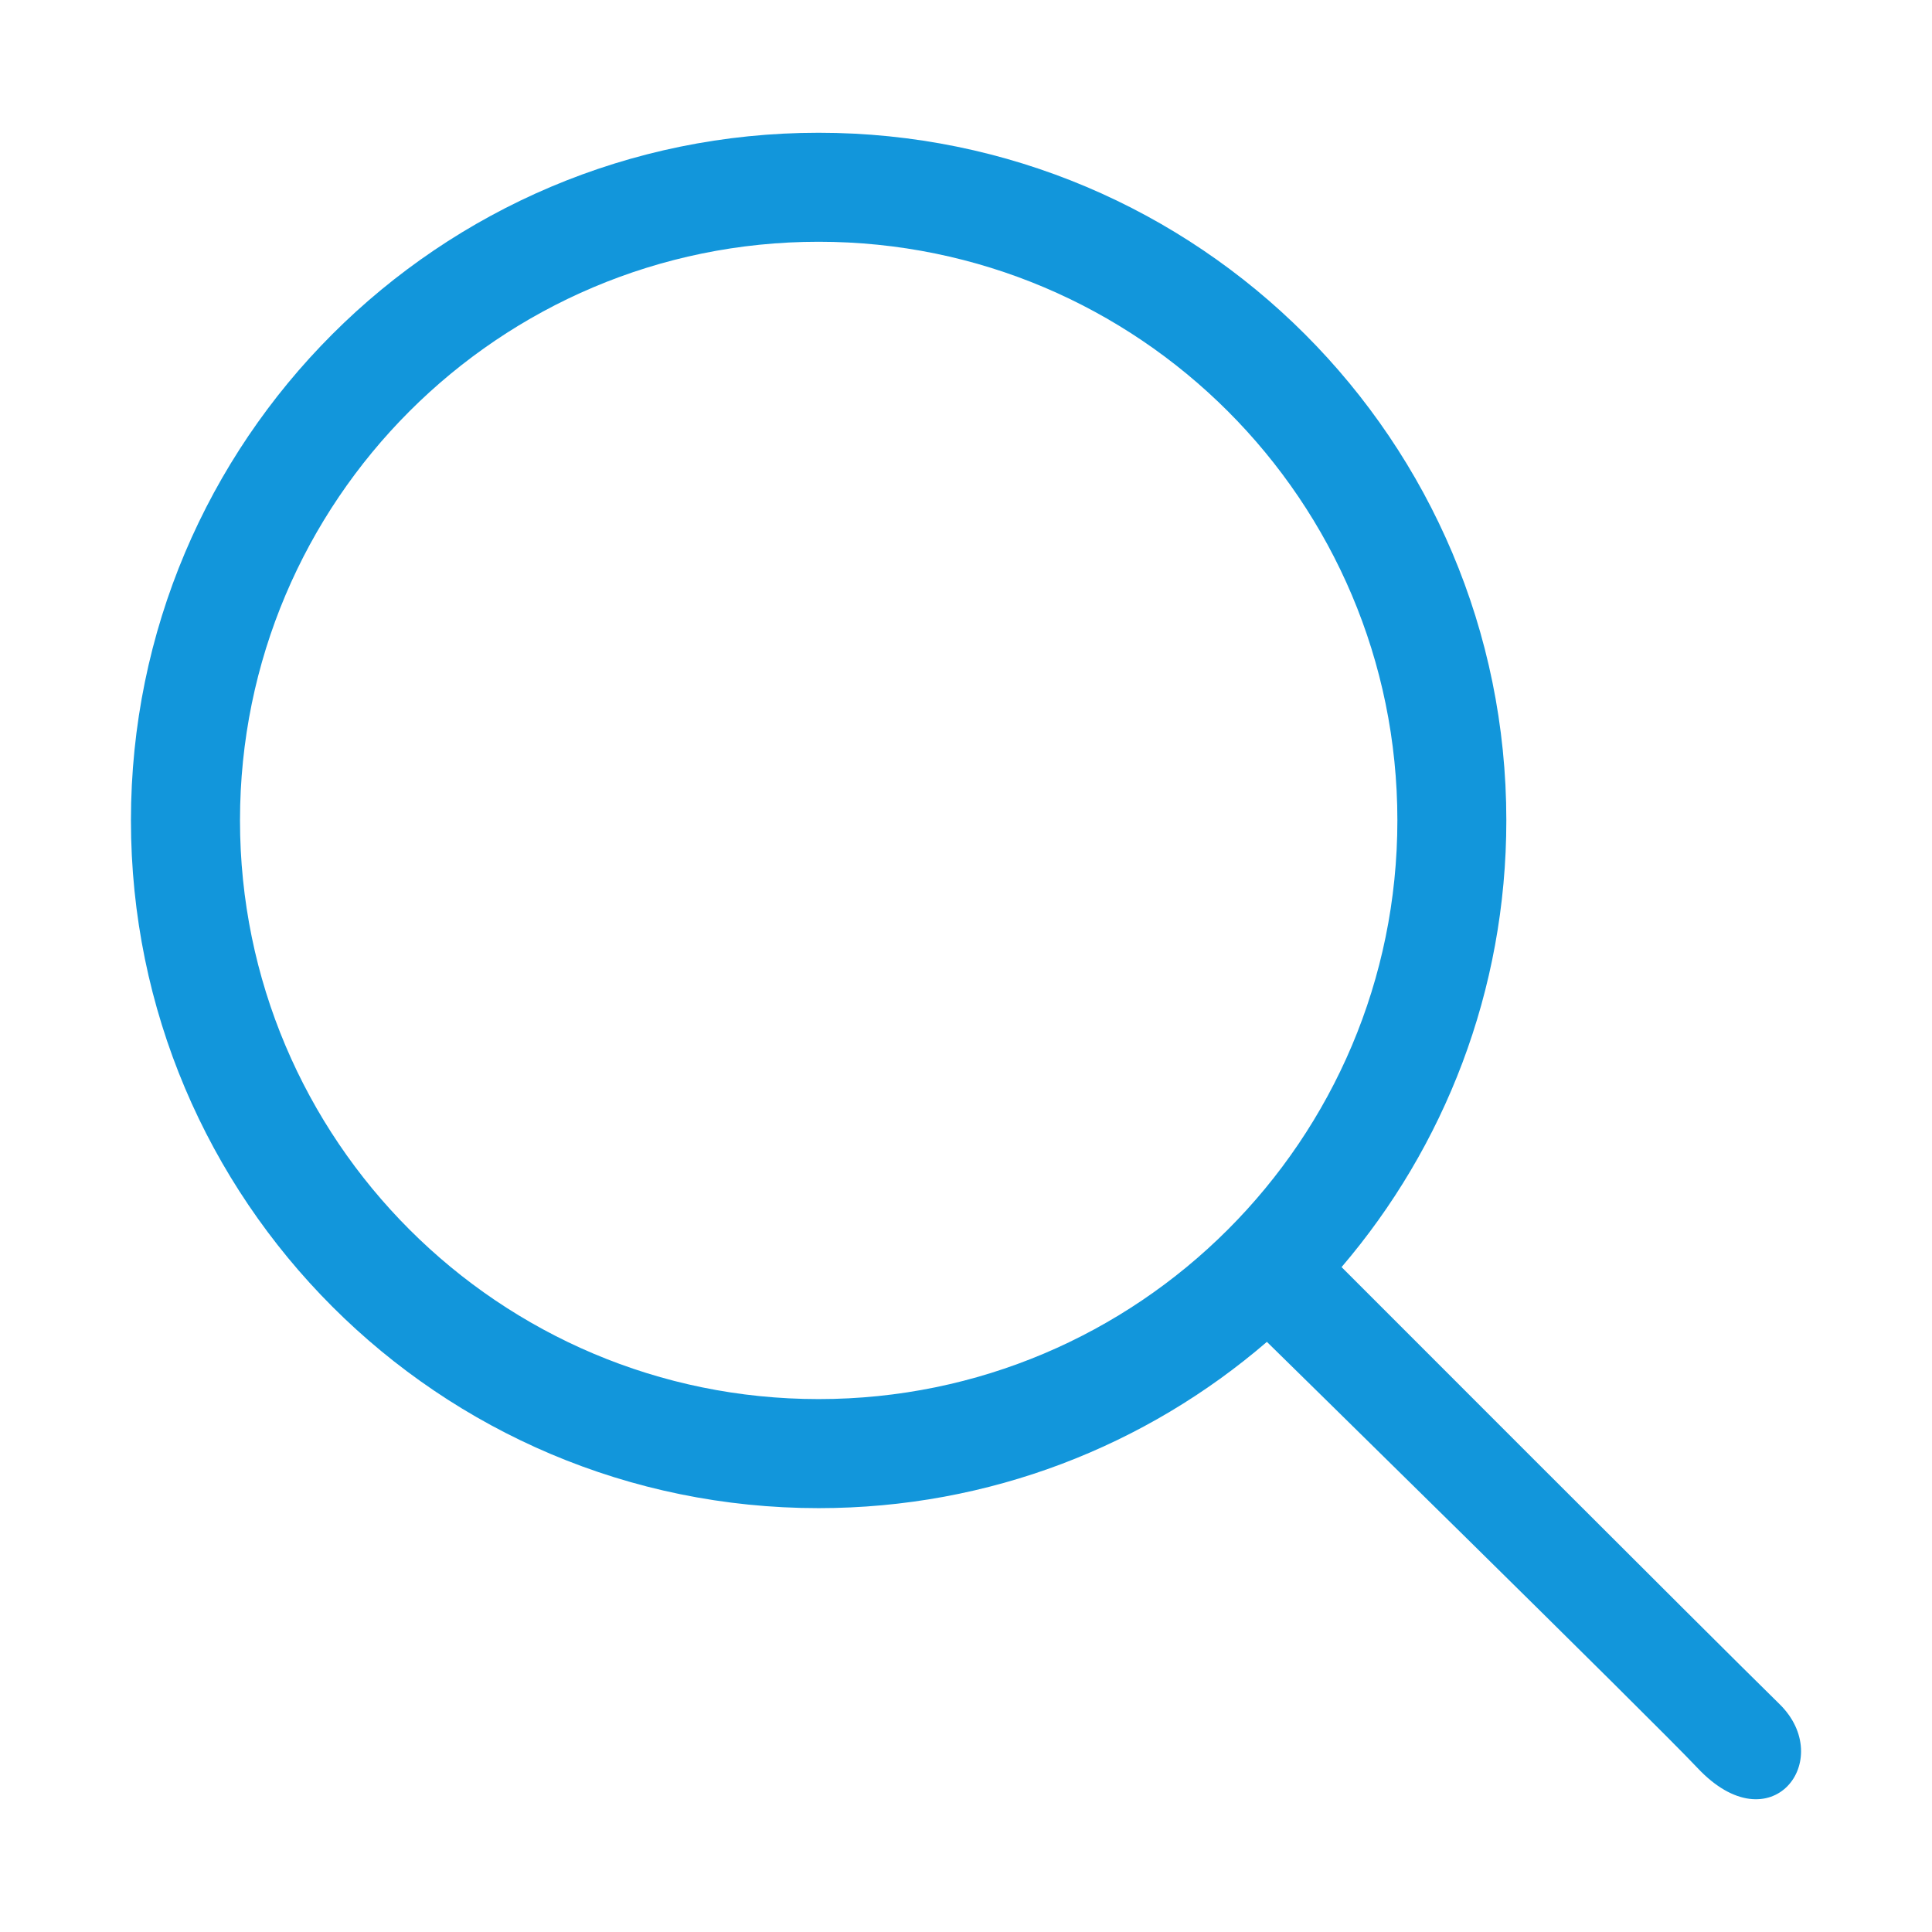 <?xml version="1.0" standalone="no"?><!DOCTYPE svg PUBLIC "-//W3C//DTD SVG 1.1//EN"
        "http://www.w3.org/Graphics/SVG/1.1/DTD/svg11.dtd">
<svg t="1593114481044" class="icon" viewBox="0 0 1024 1024" version="1.1" xmlns="http://www.w3.org/2000/svg" p-id="1157"
     xmlns:xlink="http://www.w3.org/1999/xlink" width="200" height="200">
    <defs>
        <style type="text/css"></style>
    </defs>
    <path d="M798.387 434.841c0 90.322-32.875 173.048-87.325 236.741 0 0 195.358 195.621 232.073 231.577 30.171 29.522-4.434 75.371-43.42 33.901-23.467-24.981-228.233-225.845-228.233-225.845-63.804 54.933-146.802 88.132-237.588 88.132-201.306 0-364.492-163.236-364.492-364.507 0-201.271 163.186-364.477 364.492-364.477C635.2 70.364 798.387 233.57 798.387 434.841zM433.893 128.136c-169.35 0-306.69 137.334-306.69 306.677 0 169.398 137.34 306.733 306.69 306.733 169.404 0 306.745-137.335 306.745-306.733C740.638 265.47 603.297 128.136 433.893 128.136z"
          p-id="1158" fill="#1296db"></path>
</svg>